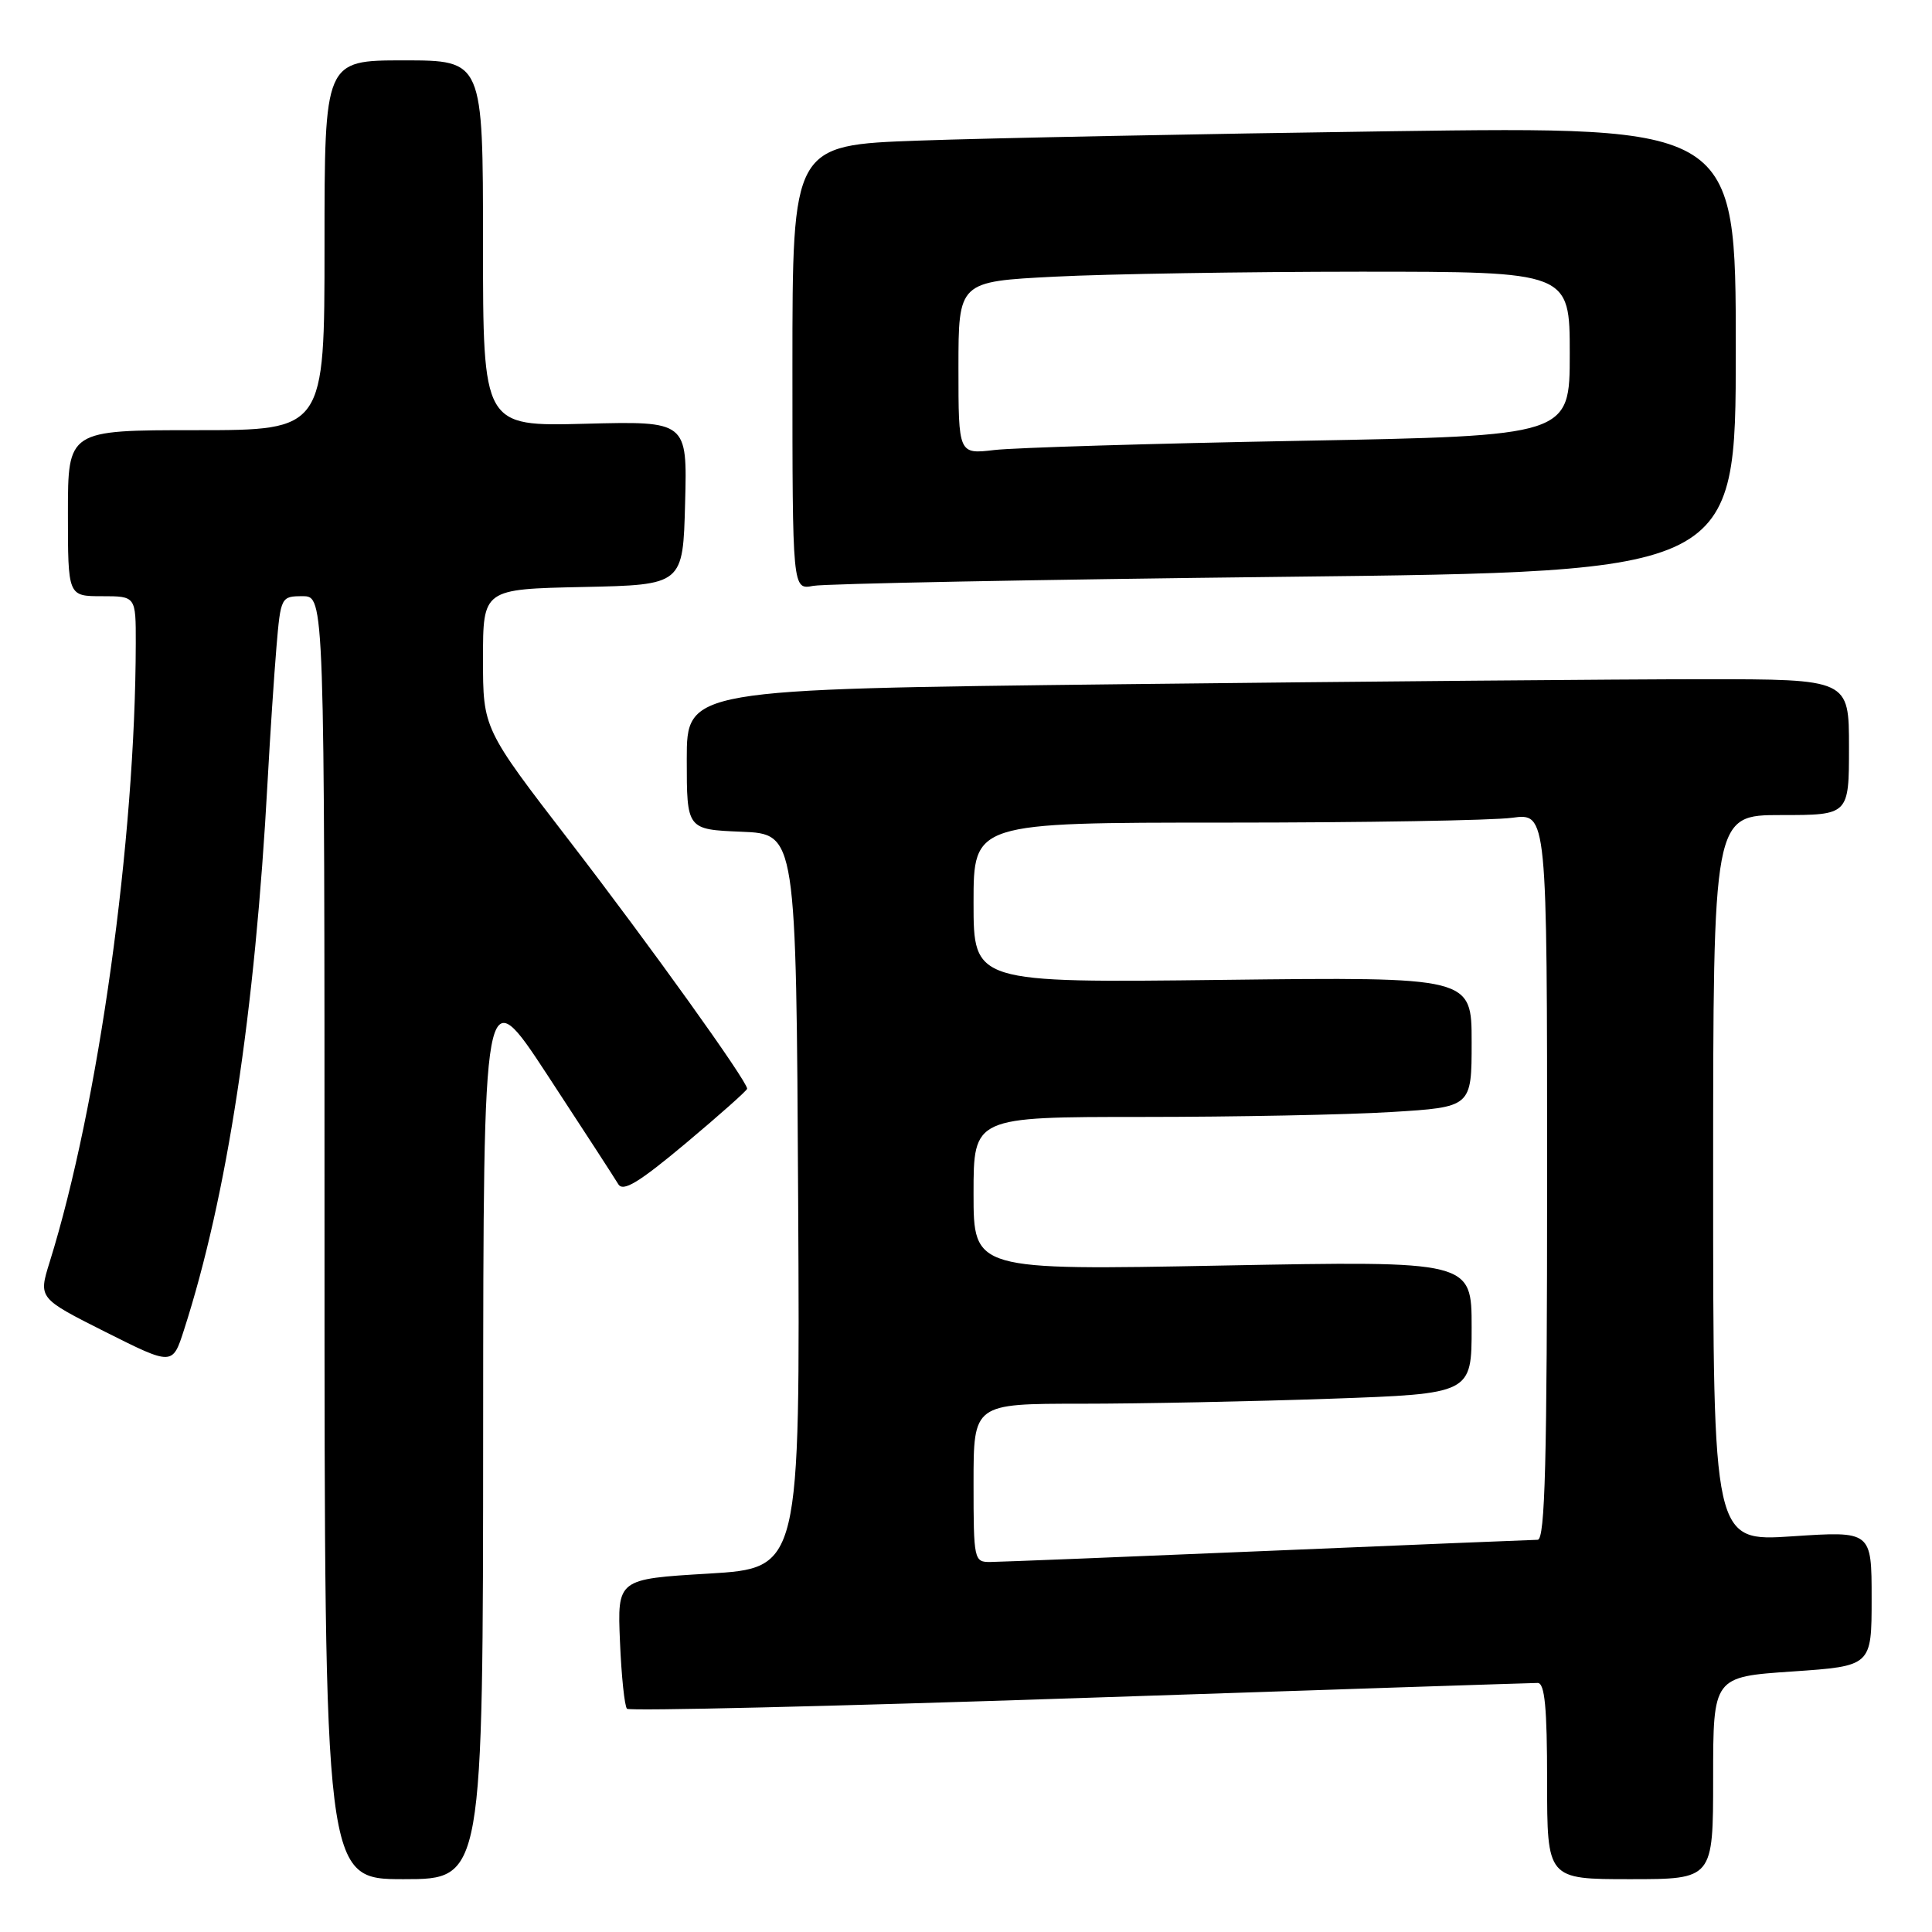 <?xml version="1.0" encoding="UTF-8" standalone="no"?>
<!DOCTYPE svg PUBLIC "-//W3C//DTD SVG 1.1//EN" "http://www.w3.org/Graphics/SVG/1.1/DTD/svg11.dtd" >
<svg xmlns="http://www.w3.org/2000/svg" xmlns:xlink="http://www.w3.org/1999/xlink" version="1.1" viewBox="0 0 256 256">
 <g >
 <path fill="currentColor"
d=" M 64.02 189.25 C 64.05 129.50 64.05 129.50 72.57 142.50 C 77.26 149.65 81.46 156.13 81.92 156.90 C 82.55 157.97 84.62 156.72 90.87 151.49 C 95.34 147.74 99.00 144.49 99.00 144.26 C 99.00 143.24 86.10 125.25 75.53 111.52 C 64.00 96.55 64.00 96.55 64.00 87.30 C 64.00 78.06 64.00 78.06 77.25 77.78 C 90.50 77.50 90.50 77.50 90.78 66.65 C 91.07 55.80 91.07 55.80 77.53 56.15 C 64.00 56.50 64.00 56.50 64.00 32.25 C 64.00 8.00 64.00 8.00 53.50 8.00 C 43.00 8.00 43.00 8.00 43.00 32.50 C 43.00 57.00 43.00 57.00 26.00 57.00 C 9.00 57.00 9.00 57.00 9.00 68.00 C 9.00 79.00 9.00 79.00 13.50 79.00 C 18.00 79.00 18.00 79.00 17.99 85.25 C 17.95 111.26 13.05 146.50 6.57 167.26 C 5.09 172.02 5.09 172.02 13.97 176.49 C 22.86 180.95 22.86 180.95 24.38 176.22 C 30.09 158.50 33.79 134.27 35.46 103.50 C 35.79 97.45 36.32 89.46 36.63 85.75 C 37.19 79.10 37.25 79.00 40.10 79.00 C 43.00 79.00 43.00 79.00 43.00 164.00 C 43.00 249.00 43.00 249.00 53.50 249.00 C 64.00 249.00 64.00 249.00 64.02 189.25 Z  M 227.00 235.60 C 227.00 222.19 227.00 222.19 237.50 221.48 C 248.00 220.76 248.00 220.76 248.00 211.81 C 248.00 202.87 248.00 202.87 237.50 203.57 C 227.00 204.27 227.00 204.27 227.00 156.14 C 227.00 108.00 227.00 108.00 236.00 108.00 C 245.00 108.00 245.00 108.00 245.00 99.00 C 245.00 90.00 245.00 90.00 225.75 90.00 C 215.16 90.00 180.51 90.30 148.75 90.66 C 91.00 91.33 91.00 91.33 91.00 100.62 C 91.00 109.91 91.00 109.91 98.25 110.21 C 105.50 110.50 105.50 110.50 105.76 159.14 C 106.02 207.78 106.02 207.78 93.91 208.51 C 81.80 209.23 81.80 209.23 82.15 217.53 C 82.34 222.10 82.76 226.10 83.08 226.42 C 83.41 226.74 110.41 226.10 143.08 225.00 C 175.76 223.90 203.06 223.00 203.75 223.00 C 204.69 223.00 205.00 226.27 205.00 236.00 C 205.00 249.00 205.00 249.00 216.00 249.00 C 227.00 249.00 227.00 249.00 227.00 235.60 Z  M 170.25 76.43 C 230.00 75.76 230.00 75.76 230.00 46.26 C 230.00 16.76 230.00 16.76 184.25 17.39 C 159.09 17.74 130.96 18.30 121.75 18.63 C 105.00 19.23 105.00 19.23 105.00 48.69 C 105.00 78.16 105.00 78.16 107.75 77.63 C 109.26 77.34 137.39 76.80 170.25 76.43 Z  M 129.00 196.50 C 129.00 186.00 129.00 186.00 143.25 186.00 C 151.09 186.00 165.94 185.70 176.25 185.34 C 195.00 184.68 195.00 184.68 195.00 175.88 C 195.00 167.07 195.00 167.07 162.00 167.69 C 129.00 168.32 129.00 168.32 129.00 158.16 C 129.00 148.00 129.00 148.00 151.34 148.00 C 163.63 148.00 178.48 147.71 184.34 147.35 C 195.00 146.70 195.00 146.70 195.00 138.07 C 195.00 129.45 195.00 129.45 162.00 129.84 C 129.00 130.23 129.00 130.23 129.00 119.62 C 129.00 109.00 129.00 109.00 162.36 109.00 C 180.71 109.00 197.81 108.71 200.36 108.36 C 205.00 107.73 205.00 107.73 205.00 155.86 C 205.00 193.69 204.73 204.01 203.75 204.03 C 203.06 204.04 186.97 204.70 168.00 205.50 C 149.03 206.30 132.49 206.96 131.25 206.97 C 129.06 207.00 129.00 206.73 129.00 196.50 Z  M 127.00 48.75 C 127.00 37.31 127.00 37.31 139.75 36.66 C 146.76 36.30 164.99 36.01 180.25 36.00 C 208.00 36.00 208.00 36.00 208.00 46.88 C 208.00 57.75 208.00 57.75 172.25 58.41 C 152.59 58.77 134.36 59.32 131.75 59.63 C 127.00 60.19 127.00 60.19 127.00 48.75 Z "/>
</g>
</svg>